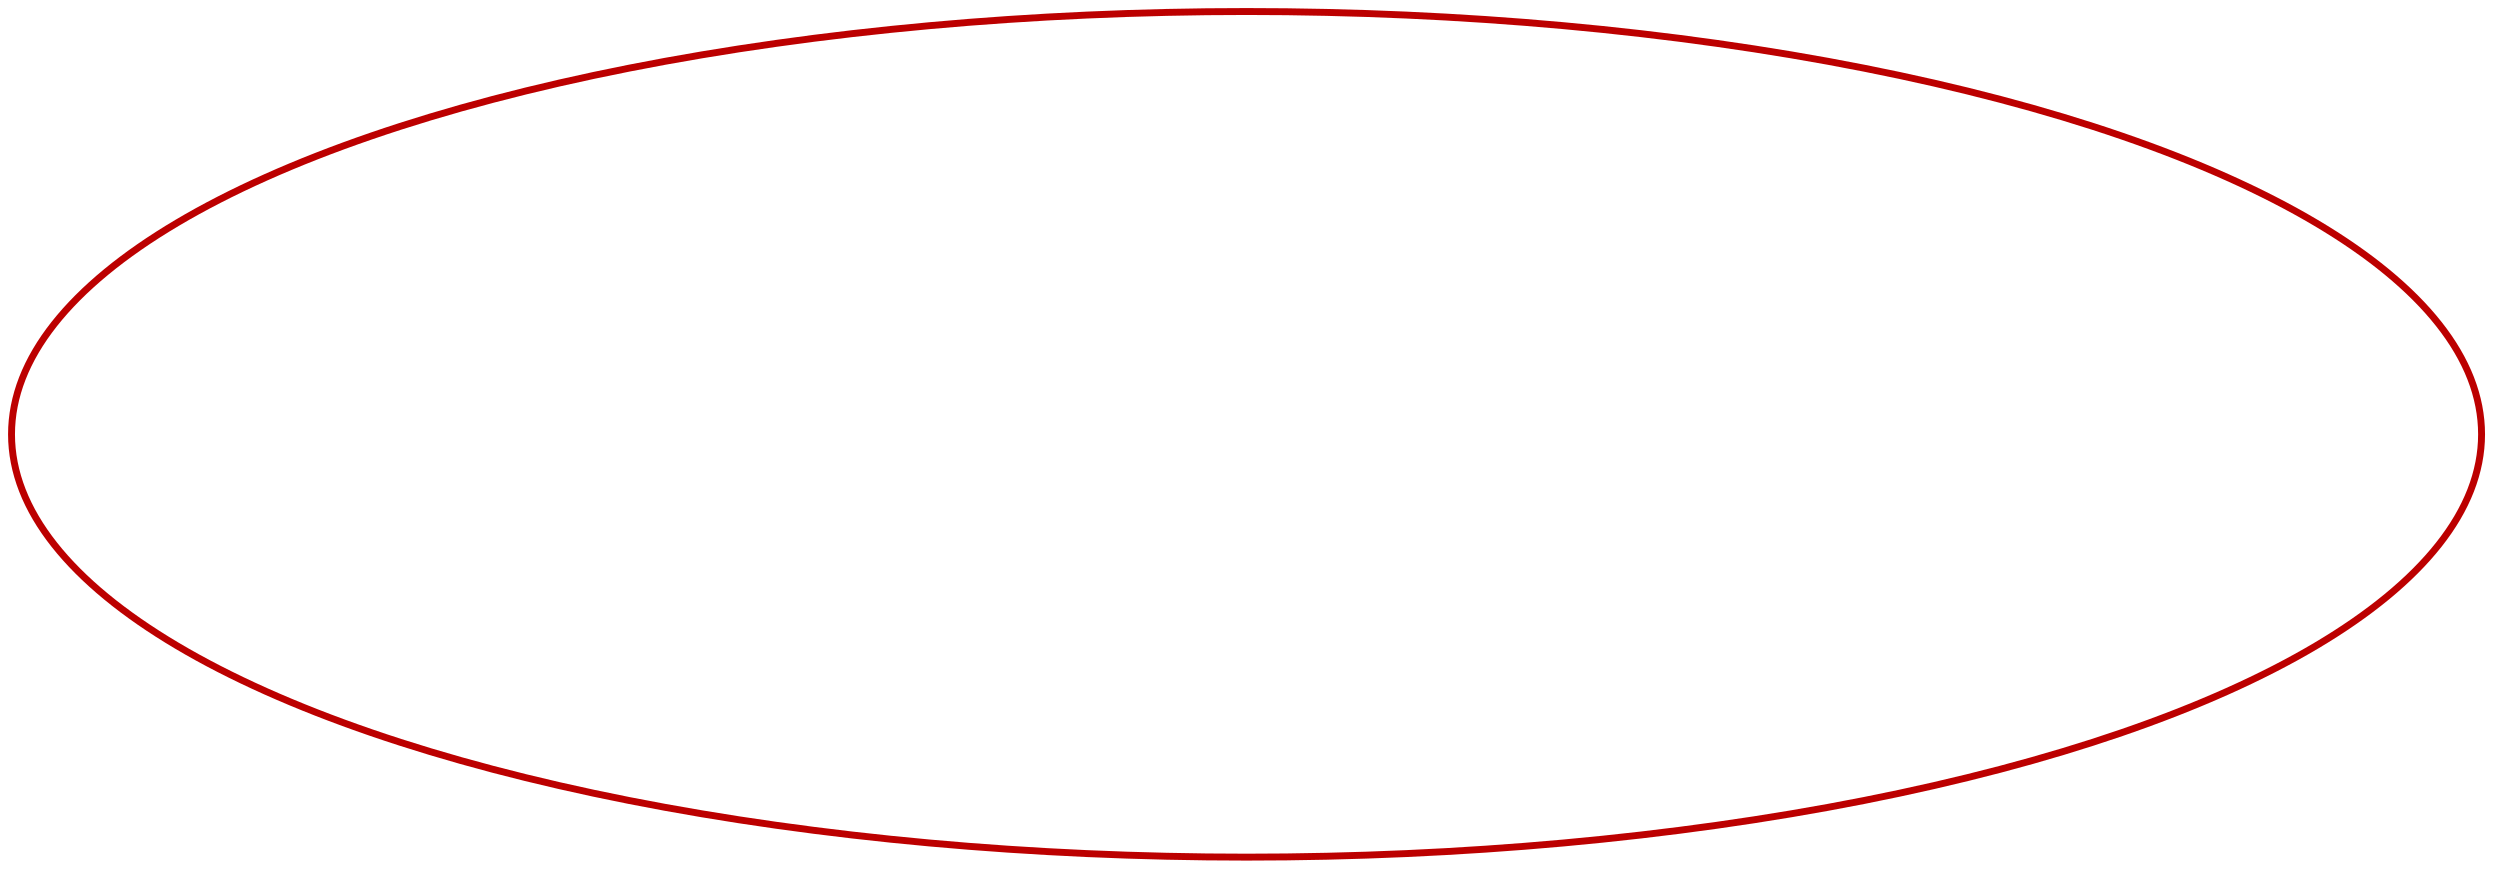 <svg id="eqBRSJtUTuK1" xmlns="http://www.w3.org/2000/svg" xmlns:xlink="http://www.w3.org/1999/xlink" viewBox="0 0 1085 380" shape-rendering="geometricPrecision" text-rendering="geometricPrecision"><ellipse rx="536" ry="183.5" transform="translate(541 188.5)" fill="none" stroke="#bc0000" stroke-width="3"/></svg>

